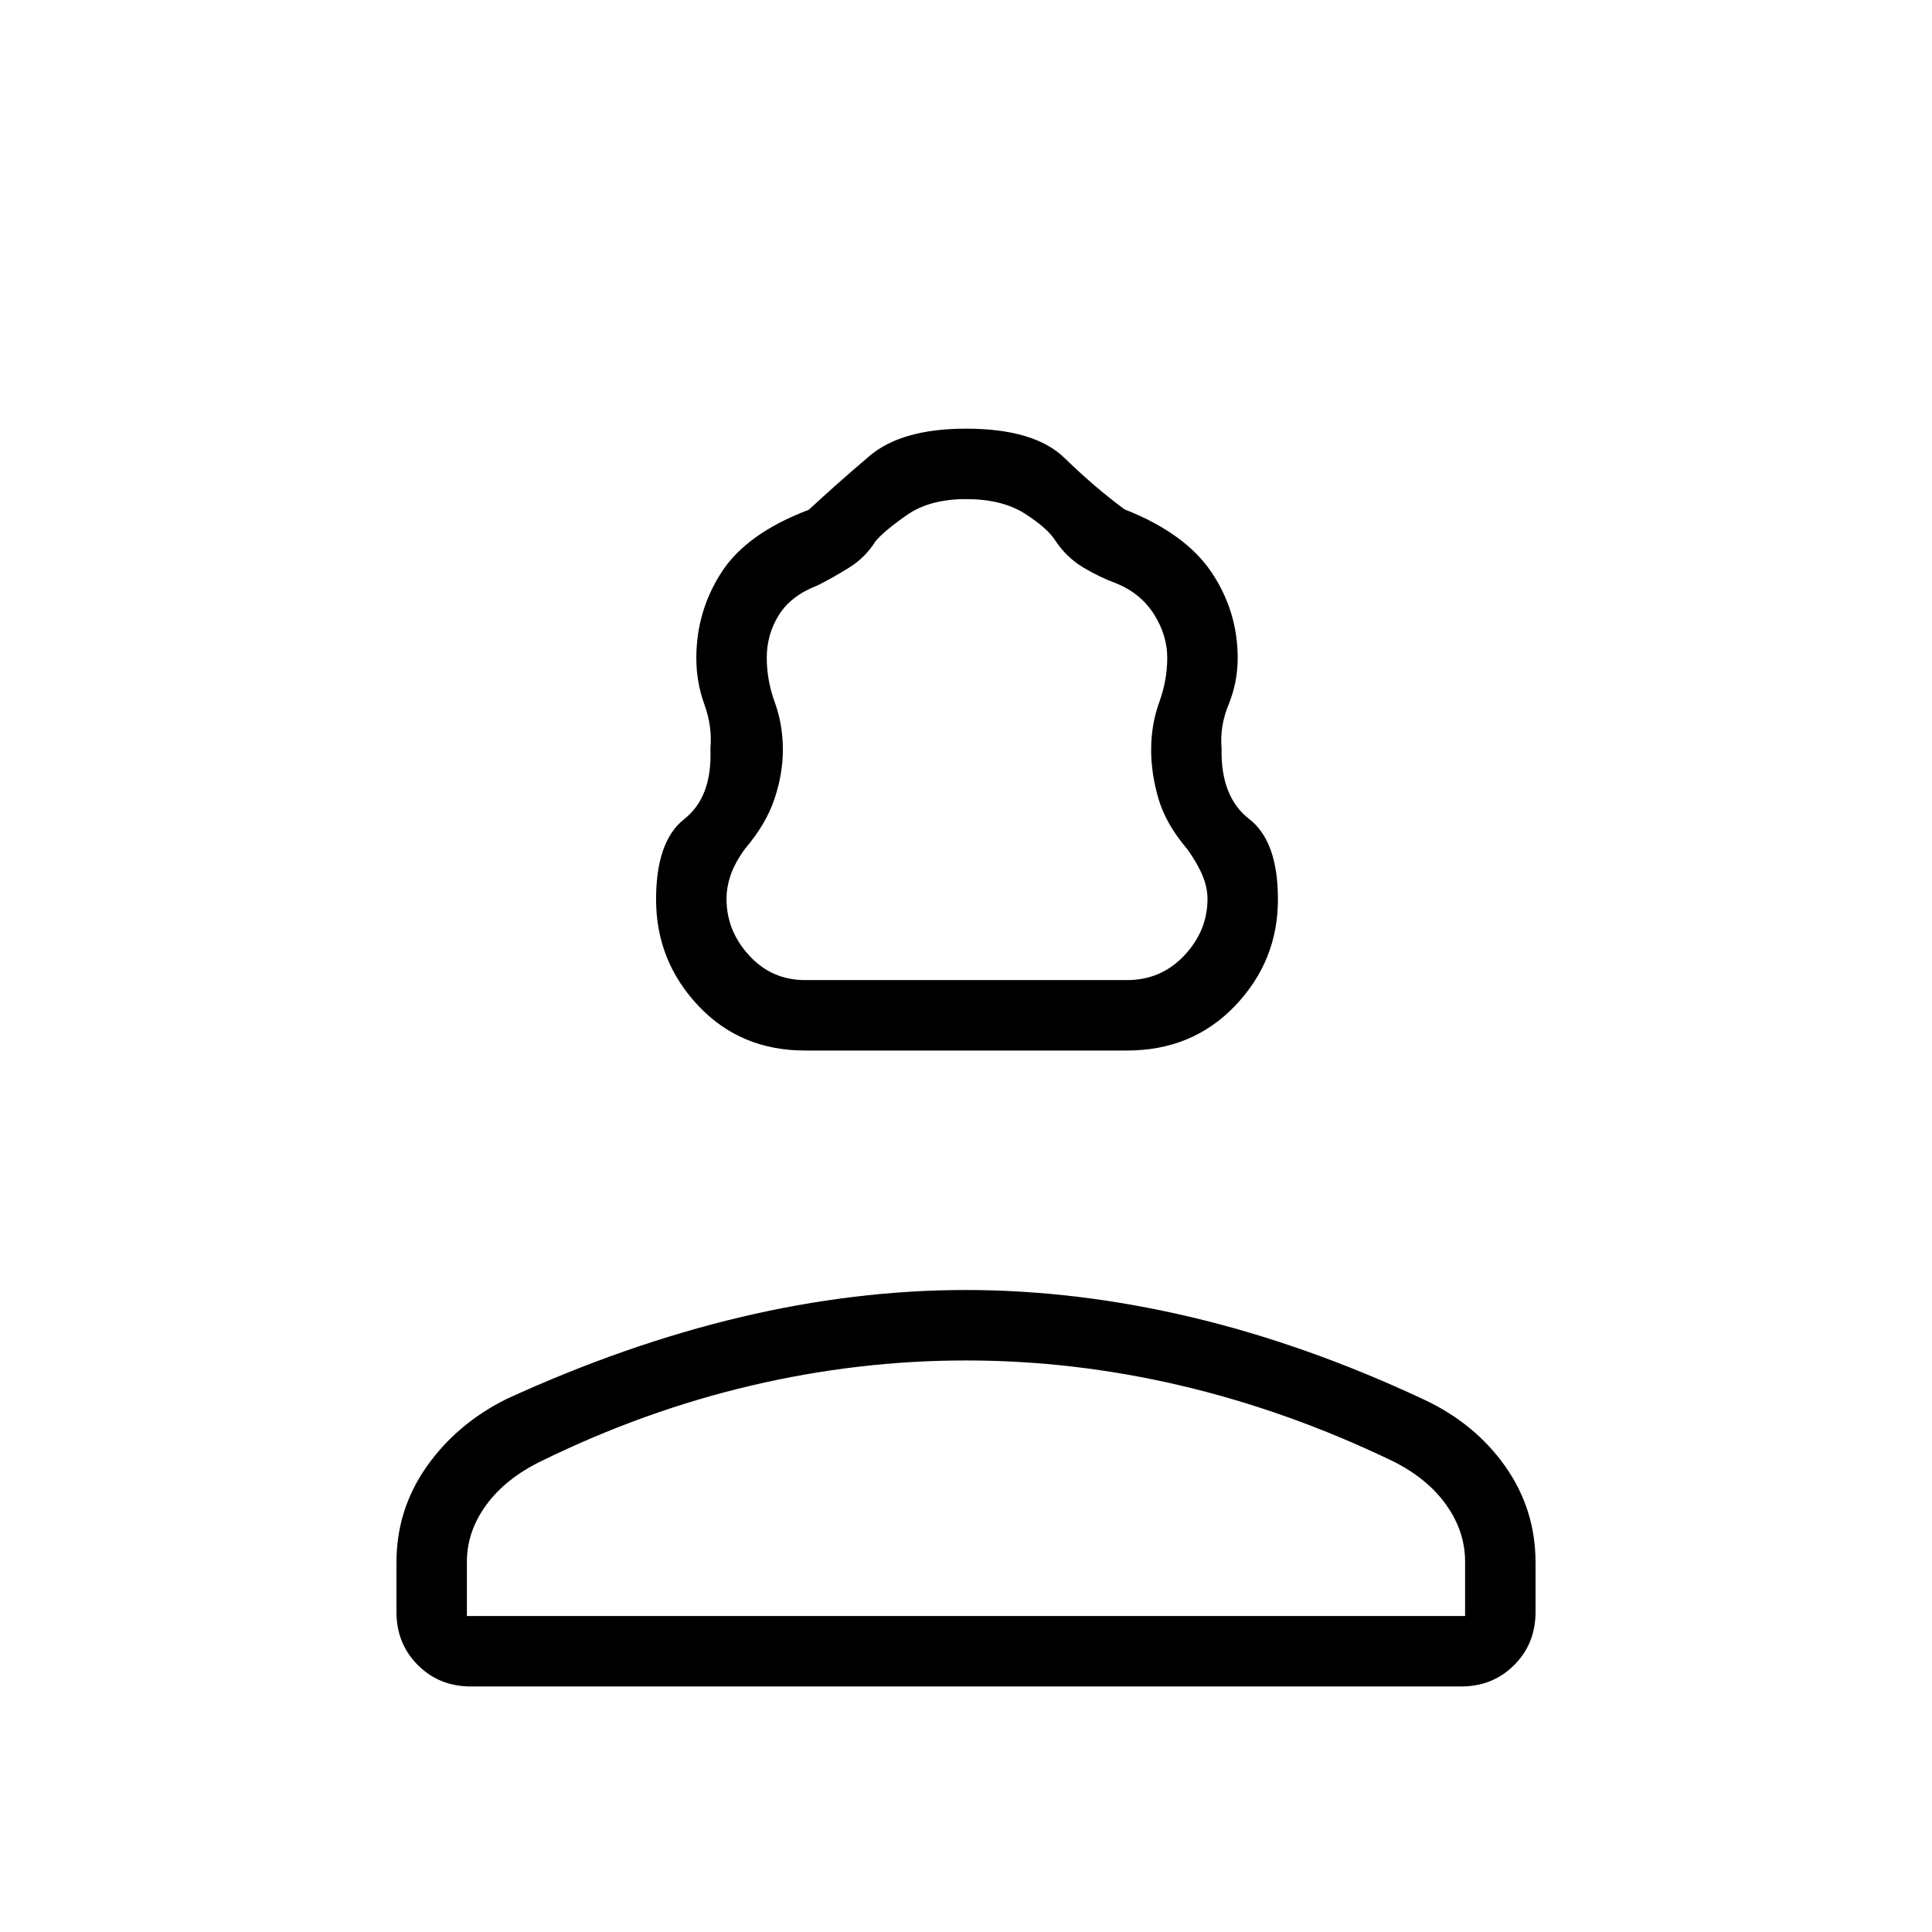 <svg xmlns="http://www.w3.org/2000/svg" height="48" viewBox="0 -960 960 960" width="48"><path d="M400-438q-32.08 0-53.04-22.27Q326-482.55 326-513.08 326-542 340-553t13-35q1-11-3-22t-4-23q0-23.25 12.5-42.62Q371-695 401.85-706.67q14.12-13.09 30.14-26.71Q448-747 480-747q34 0 49.01 14.62 15.02 14.62 29.76 25.47Q589-695 602-675.62q13 19.37 13 42.62 0 12-4.5 23t-3.5 22q-.5 24 13.75 35T635-513.08q0 30.53-21.25 52.81Q592.5-438 560-438H400Zm0-35h160q17 0 28.5-12.27t11.5-28.05q0-5.68-2.5-11.68t-7.5-13q-10.67-12.52-14.33-25.01-3.67-12.48-3.67-24.34 0-12.65 4-23.65 4-11 4-22.11 0-11.14-6.5-21.52Q567-665 555-670q-8.62-3.14-16.81-8.07t-13.64-13.07q-3.86-6.29-15.2-13.57-11.34-7.29-29.34-7.29-18.01 0-29.37 7.91Q439.29-696.18 435-691q-5 8-13 13t-16 9q-13 5-19 14.62-6 9.63-6 21.27 0 11.11 4 22.11t4 23.65q0 11.86-4.17 24.34Q380.67-550.52 370-538q-5 7-7 13t-2 11.68q0 15.78 11.21 28.05Q383.43-473 400-473ZM197-159v-24.61q0-26.39 15.09-47.77Q227.19-252.75 252-265q59-27 115.92-40.5 56.93-13.5 112-13.5Q535-319 592-305.5t115.48 40.9q25.5 11.96 40.51 33.28Q763-210 763-183.61V-159q0 15.75-10.62 26.37Q741.75-122 726-122H234q-15.75 0-26.37-10.63Q197-143.25 197-159Zm35 2h496v-27q0-15-9.33-28.17Q709.35-225.35 692-234q-52-25-105.19-37.5Q533.63-284 480-284t-106.81 12.5Q320-259 269-234q-17.8 8.65-27.4 21.83Q232-199 232-184v27Zm248 0Zm0-316Z"/></svg>